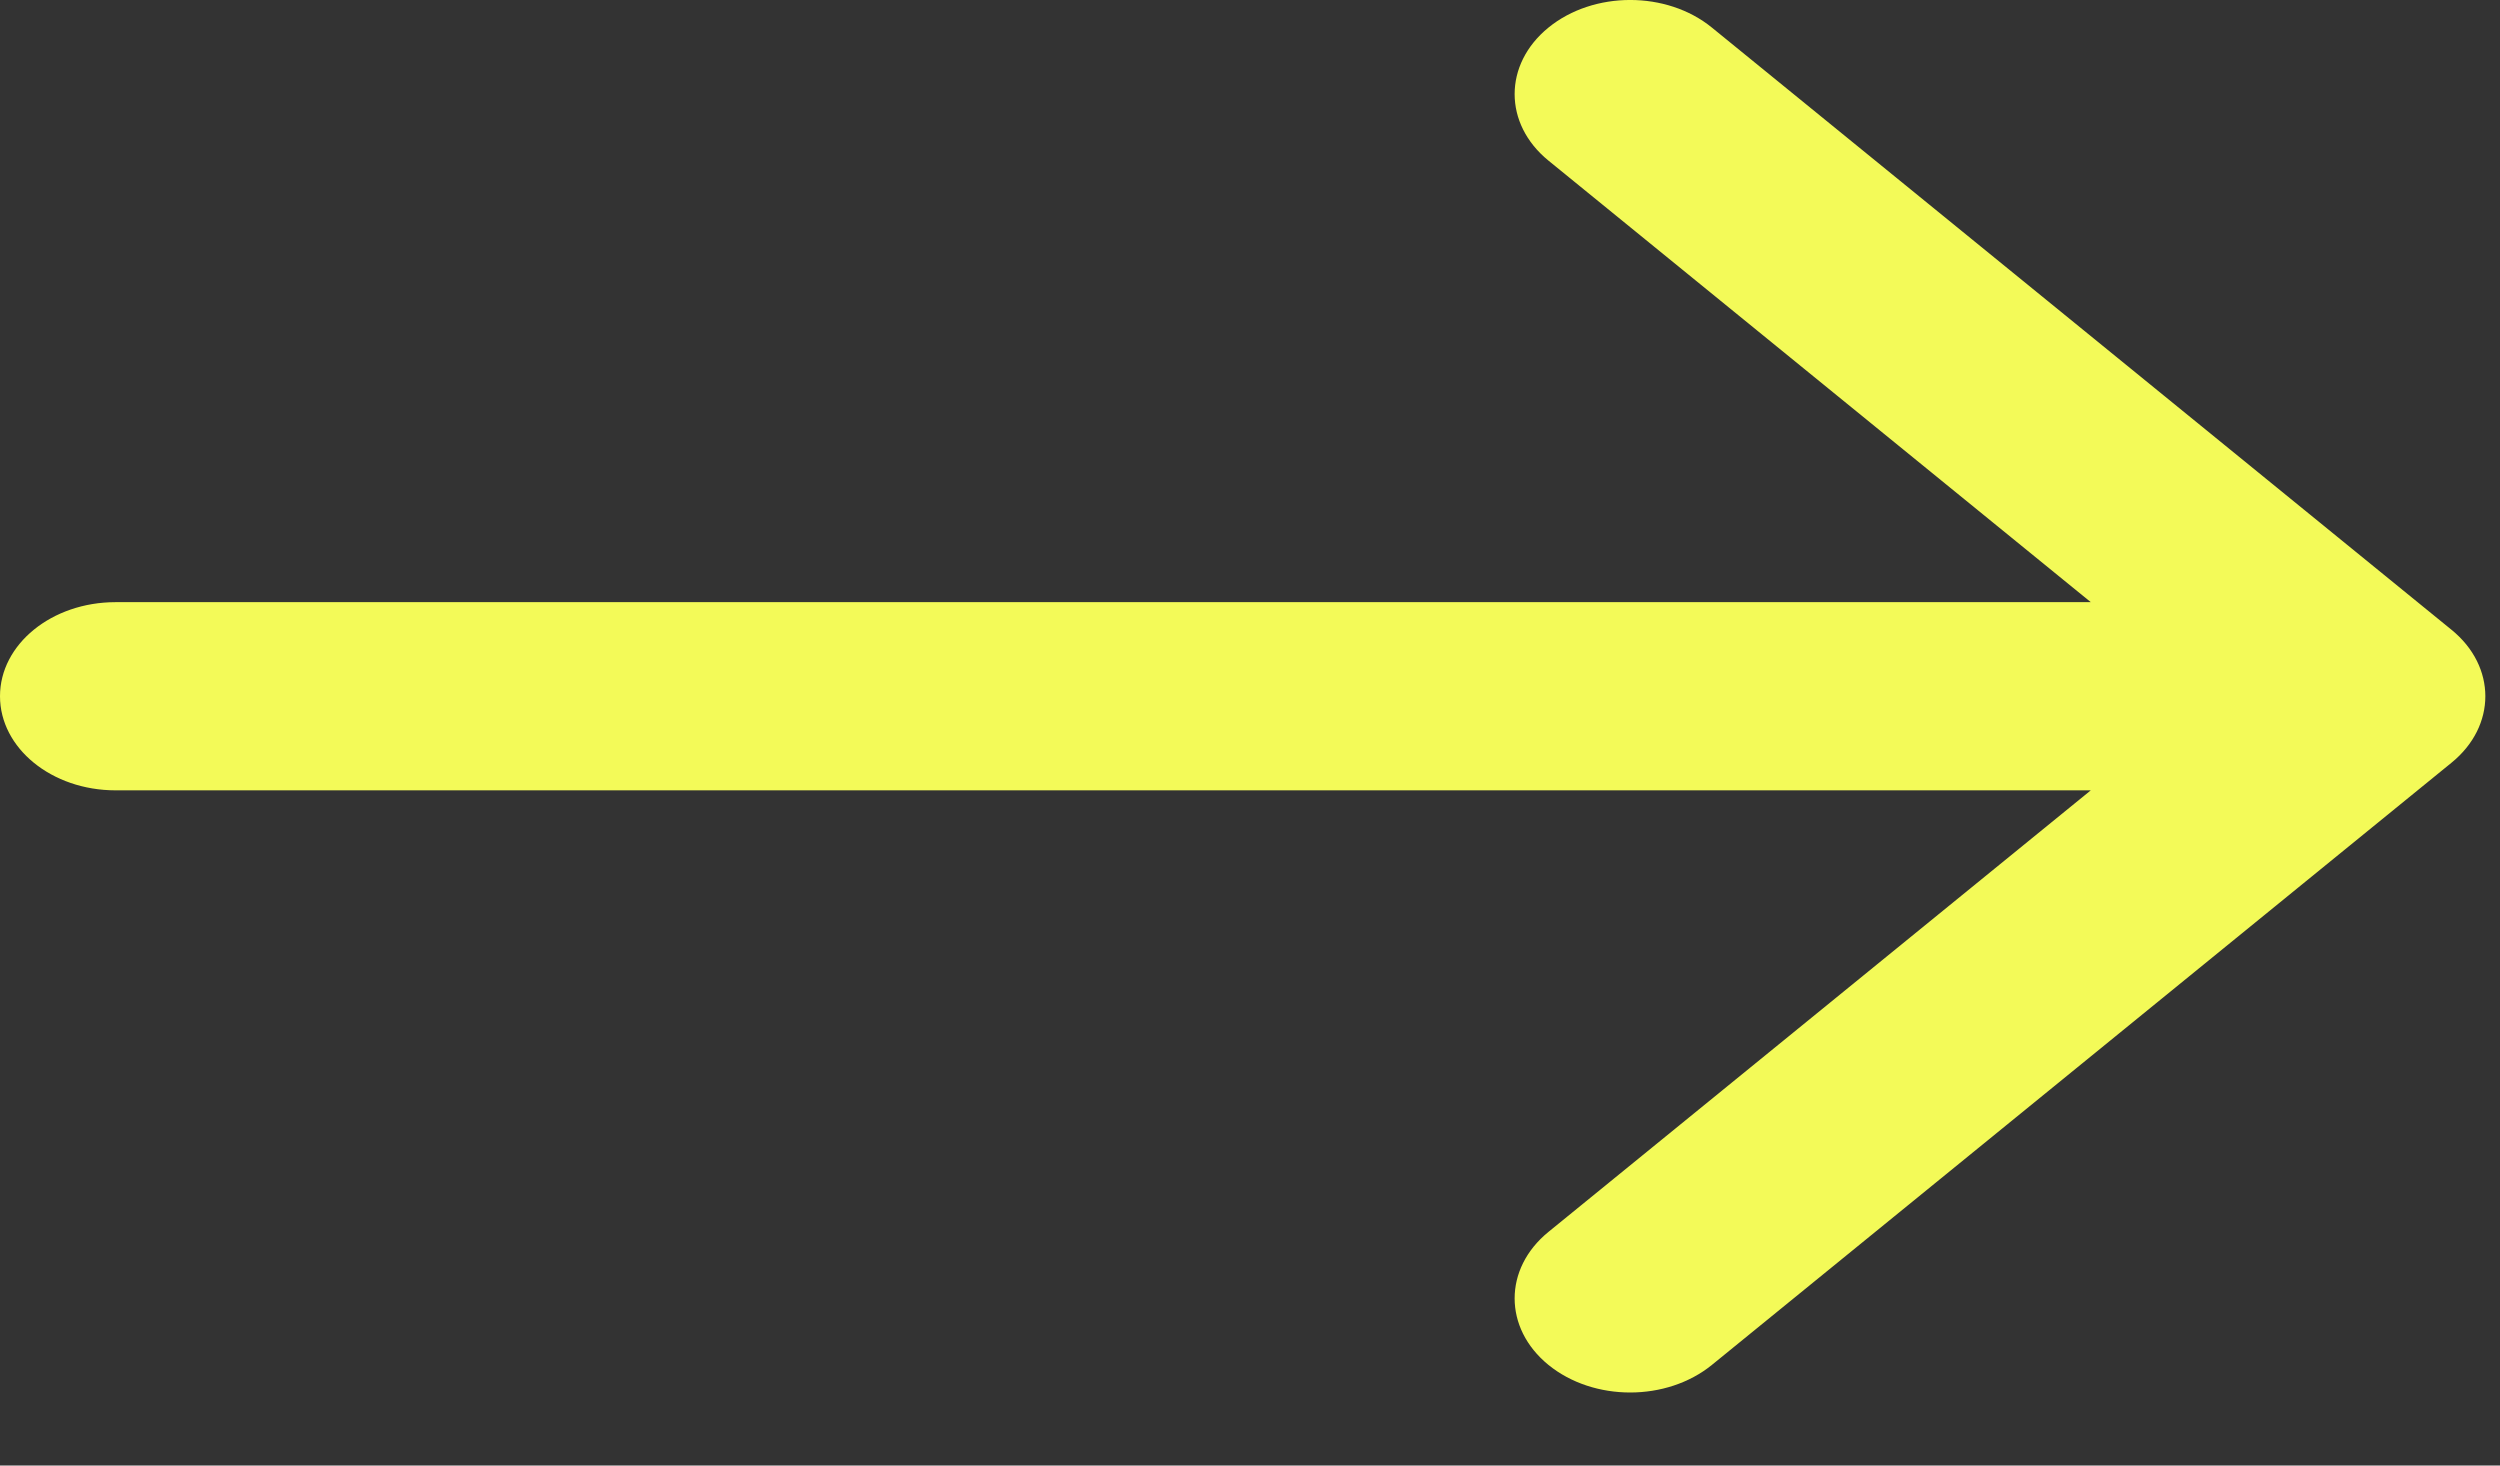<svg width="29" height="17" viewBox="0 0 29 17" fill="none" xmlns="http://www.w3.org/2000/svg">
<rect x="0" y="0" width="29" height="17" fill="#333333" stroke="none"/>
<path d="M28.437 7.305L19.858 0.32C19.335 -0.107 18.486 -0.107 17.962 0.32C17.439 0.746 17.439 1.437 17.962 1.863L24.253 6.985H1.341C0.6 6.985 0 7.474 0 8.076C0 8.679 0.6 9.168 1.341 9.168H24.253L17.962 14.29C17.439 14.716 17.439 15.407 17.962 15.833C18.224 16.046 18.567 16.153 18.91 16.153C19.253 16.153 19.596 16.046 19.858 15.833L28.437 8.848C28.961 8.422 28.961 7.731 28.437 7.305Z" fill="#F3FA58"/>
</svg>
